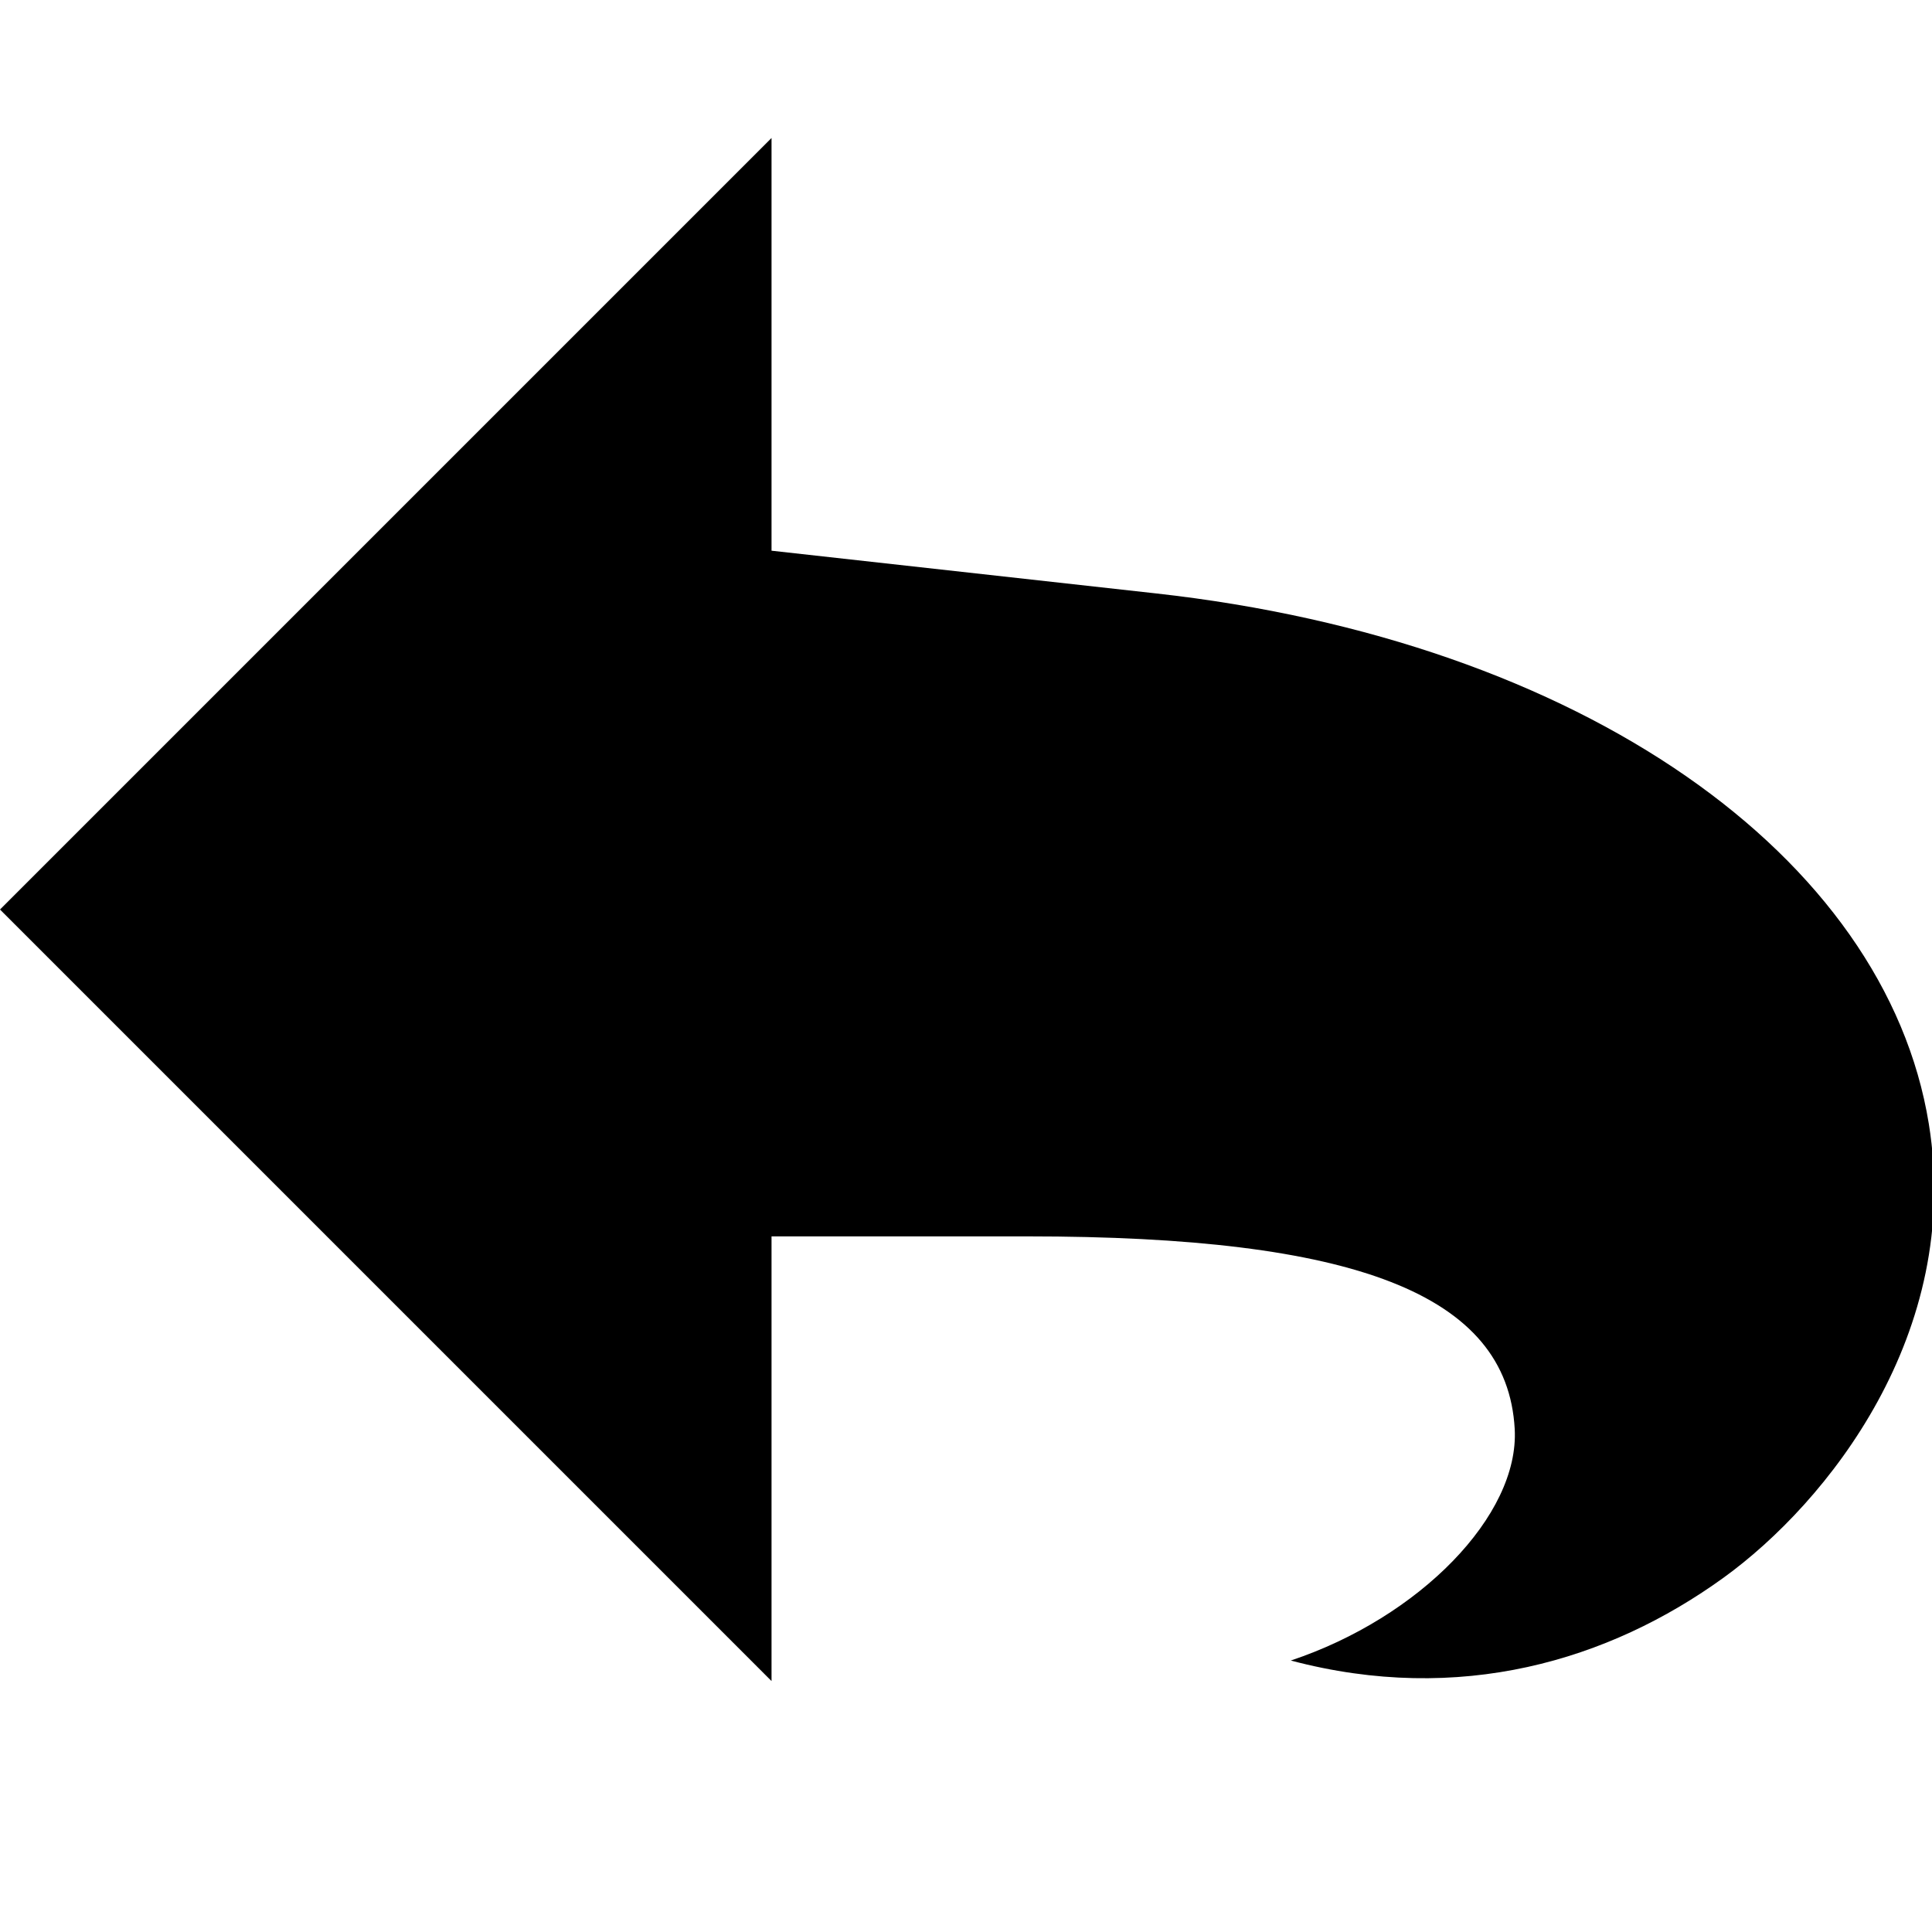 <svg xmlns="http://www.w3.org/2000/svg" width="1792" height="1792" viewBox="0 0 1792 1792"><title>undo</title><g id="bebf11ee-5e4c-414b-9c0e-9afbb64c0153" data-name="ラベル"><path d="M715.62,1146.77v412.47L0,843.62,715.62,128V510.8l356.57,39.61c395.14,43.91,676.64,243.79,716.86,492,31.48,194.23-94.21,351.37-190.3,420.9-106.64,77.16-245,118.33-401.49,76.89,119.27-39.75,212.14-134.61,207.69-214.79-7-125.53-148.89-178.63-452-178.63Z"/></g></svg>